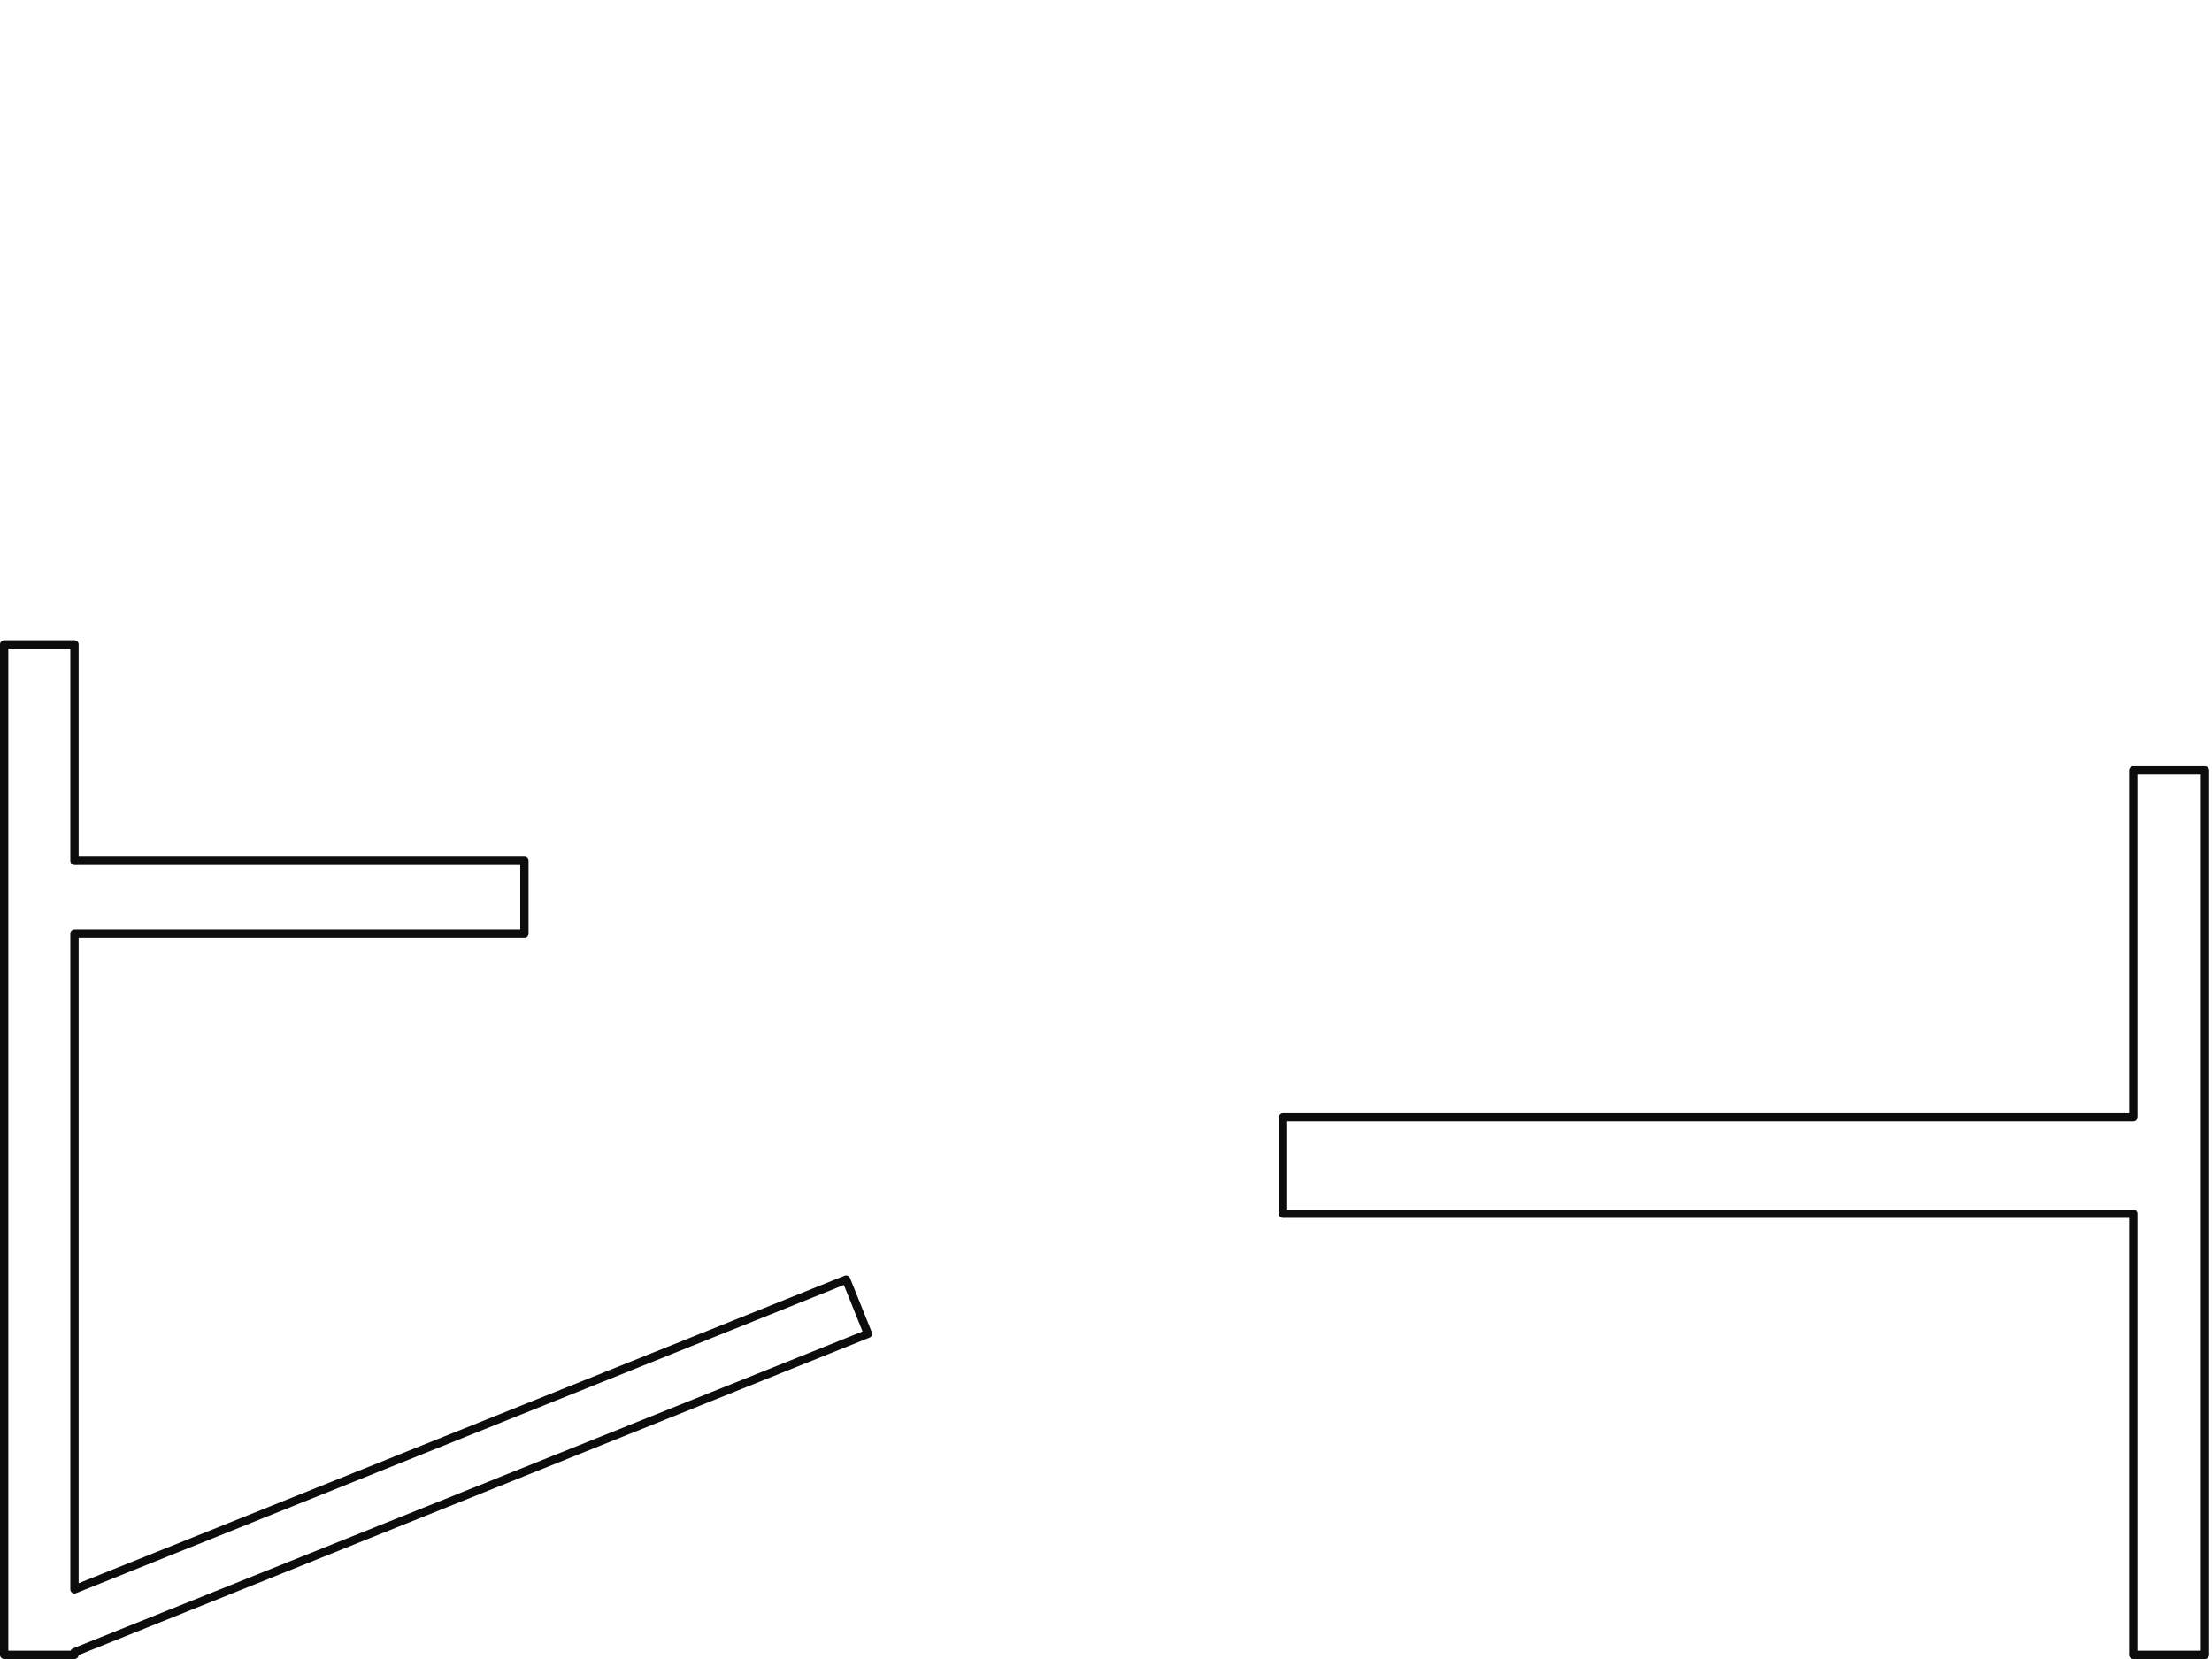 <?xml version="1.0" encoding="UTF-8" standalone="no"?>
<!-- Created with Inkscape (http://www.inkscape.org/) -->

<svg
   xmlns:dc="http://purl.org/dc/elements/1.1/"
   xmlns:cc="http://creativecommons.org/ns#"
   xmlns:rdf="http://www.w3.org/1999/02/22-rdf-syntax-ns#"
   xmlns:svg="http://www.w3.org/2000/svg"
   xmlns="http://www.w3.org/2000/svg"
   xmlns:sodipodi="http://sodipodi.sourceforge.net/DTD/sodipodi-0.dtd"
   xmlns:inkscape="http://www.inkscape.org/namespaces/inkscape"
   width="800"
   height="600"
   id="svg2"
   version="1.1"
   inkscape:version="0.47pre1 r21720"
   sodipodi:docname="level3.svg"
   inkscape:output_extension="org.inkscape.output.svg.inkscape"
   inkscape:export-filename="/Users/riq/progs/pedoman/data/levels/level3.png"
   inkscape:export-xdpi="90"
   inkscape:export-ydpi="90">
  <defs
     id="defs2824">
    <pattern
       inkscape:stockid="Checkerboard white"
       id="Checkerboardwhite"
       patternTransform="translate(0,0) scale(10,10)"
       height="2"
       width="2"
       patternUnits="userSpaceOnUse"
       inkscape:collect="always">
      <rect
         id="rect4490"
         height="1"
         width="1"
         y="0"
         x="0"
         style="fill:white;stroke:none" />
      <rect
         id="rect4492"
         height="1"
         width="1"
         y="1"
         x="1"
         style="fill:white;stroke:none" />
    </pattern>
    <inkscape:perspective
       sodipodi:type="inkscape:persp3d"
       inkscape:vp_x="0 : 300 : 1"
       inkscape:vp_y="0 : 1000 : 0"
       inkscape:vp_z="800 : 300 : 1"
       inkscape:persp3d-origin="400 : 200 : 1"
       id="perspective2826" />
    <inkscape:perspective
       id="perspective3181"
       inkscape:persp3d-origin="0.5 : 0.33333333 : 1"
       inkscape:vp_z="1 : 0.5 : 1"
       inkscape:vp_y="0 : 1000 : 0"
       inkscape:vp_x="0 : 0.5 : 1"
       sodipodi:type="inkscape:persp3d" />
    <inkscape:perspective
       id="perspective3195"
       inkscape:persp3d-origin="0.5 : 0.33333333 : 1"
       inkscape:vp_z="1 : 0.5 : 1"
       inkscape:vp_y="0 : 1000 : 0"
       inkscape:vp_x="0 : 0.5 : 1"
       sodipodi:type="inkscape:persp3d" />
    <inkscape:perspective
       id="perspective3209"
       inkscape:persp3d-origin="0.5 : 0.33333333 : 1"
       inkscape:vp_z="1 : 0.5 : 1"
       inkscape:vp_y="0 : 1000 : 0"
       inkscape:vp_x="0 : 0.5 : 1"
       sodipodi:type="inkscape:persp3d" />
    <inkscape:perspective
       id="perspective3236"
       inkscape:persp3d-origin="0.5 : 0.33333333 : 1"
       inkscape:vp_z="1 : 0.5 : 1"
       inkscape:vp_y="0 : 1000 : 0"
       inkscape:vp_x="0 : 0.5 : 1"
       sodipodi:type="inkscape:persp3d" />
    <inkscape:perspective
       id="perspective3263"
       inkscape:persp3d-origin="0.5 : 0.33333333 : 1"
       inkscape:vp_z="1 : 0.5 : 1"
       inkscape:vp_y="0 : 1000 : 0"
       inkscape:vp_x="0 : 0.5 : 1"
       sodipodi:type="inkscape:persp3d" />
    <inkscape:perspective
       id="perspective3277"
       inkscape:persp3d-origin="0.5 : 0.33333333 : 1"
       inkscape:vp_z="1 : 0.5 : 1"
       inkscape:vp_y="0 : 1000 : 0"
       inkscape:vp_x="0 : 0.5 : 1"
       sodipodi:type="inkscape:persp3d" />
    <inkscape:perspective
       id="perspective3331"
       inkscape:persp3d-origin="0.5 : 0.33333333 : 1"
       inkscape:vp_z="1 : 0.5 : 1"
       inkscape:vp_y="0 : 1000 : 0"
       inkscape:vp_x="0 : 0.5 : 1"
       sodipodi:type="inkscape:persp3d" />
  </defs>
  <sodipodi:namedview
     id="base"
     pagecolor="#ffff4b"
     bordercolor="#666666"
     borderopacity="1.0"
     inkscape:pageopacity="0"
     inkscape:pageshadow="2"
     inkscape:zoom="1"
     inkscape:cx="397.87731"
     inkscape:cy="248.07452"
     inkscape:document-units="px"
     inkscape:current-layer="g5688"
     showgrid="false"
     inkscape:window-width="1273"
     inkscape:window-height="753"
     inkscape:window-x="0"
     inkscape:window-y="0"
     inkscape:window-maximized="0" />
  <g
     inkscape:label="physics:static"
     inkscape:groupmode="layer"
     id="layer1"
     style="display:none">
    <rect
       style="fill:#ffac00;fill-opacity:1;fill-rule:nonzero;stroke:#0c0c0c;stroke-width:3;stroke-linecap:round;stroke-linejoin:round;stroke-miterlimit:4;stroke-opacity:1;stroke-dasharray:none"
       id="rect2844"
       width="311.74"
       height="21.101"
       x="-200.124"
       y="543.486"
       transform="matrix(0.928,-0.373,0.373,0.928,0,0)" />
    <rect
       style="fill:#ffac00;fill-opacity:1;fill-rule:nonzero;stroke:#0c0c0c;stroke-width:3;stroke-linecap:round;stroke-linejoin:round;stroke-miterlimit:4;stroke-opacity:1;stroke-dasharray:none"
       id="rect2874"
       width="321.926"
       height="34.926"
       x="464.037"
       y="404.037" />
    <rect
       style="fill:#ffac00;fill-opacity:1;fill-rule:nonzero;stroke:#0c0c0c;stroke-width:3;stroke-linecap:round;stroke-linejoin:round;stroke-miterlimit:4;stroke-opacity:1;stroke-dasharray:none"
       id="rect2876"
       width="25.907"
       height="319.907"
       x="771.547"
       y="278.593" />
    <rect
       style="fill:#ffac00;fill-opacity:1;fill-rule:nonzero;stroke:#0c0c0c;stroke-width:3;stroke-linecap:round;stroke-linejoin:round;stroke-miterlimit:4;stroke-opacity:1;stroke-dasharray:none"
       id="rect2878"
       width="25.43"
       height="365.43"
       x="1.5"
       y="233.07" />
    <path
       sodipodi:type="arc"
       style="fill:#00ff00;fill-opacity:1;fill-rule:nonzero;stroke:#0c0c0c;stroke-width:5;stroke-linecap:round;stroke-linejoin:round;stroke-miterlimit:4;stroke-opacity:1;stroke-dasharray:none"
       id="path3004"
       sodipodi:cx="250.5"
       sodipodi:cy="372"
       sodipodi:rx="27.5"
       sodipodi:ry="30"
       d="m 278,372 a 27.5,30 0 1 1 -55,0 27.5,30 0 1 1 55,0 z"
       transform="matrix(0.119,0,0,0.109,133.351,459.538)"
       game_data="sprite=food" />
    <path
       sodipodi:type="arc"
       style="fill:#00ff00;fill-opacity:1;fill-rule:nonzero;stroke:#0c0c0c;stroke-width:5;stroke-linecap:round;stroke-linejoin:round;stroke-miterlimit:4;stroke-opacity:1;stroke-dasharray:none"
       id="path3006"
       sodipodi:cx="302"
       sodipodi:cy="402"
       sodipodi:rx="13"
       sodipodi:ry="15"
       d="m 315,402 a 13,15 0 1 1 -26,0 13,15 0 1 1 26,0 z"
       game_data="sprite=food"
       transform="matrix(0.231,0,0,0.2,136.228,401.415)" />
    <path
       sodipodi:type="arc"
       style="fill:#00ff00;fill-opacity:1;fill-rule:nonzero;stroke:#0c0c0c;stroke-width:5;stroke-linecap:round;stroke-linejoin:round;stroke-miterlimit:4;stroke-opacity:1;stroke-dasharray:none"
       id="path3008"
       sodipodi:cx="388"
       sodipodi:cy="440"
       sodipodi:rx="11"
       sodipodi:ry="13"
       d="m 399,440 a 11,13 0 1 1 -22,0 11,13 0 1 1 22,0 z"
       game_data="sprite=food"
       transform="matrix(0.266,0,0,0.225,142.672,367.766)" />
    <path
       sodipodi:type="arc"
       style="fill:#ff00ff;fill-opacity:1;fill-rule:nonzero;stroke:#0c0c0c;stroke-width:5;stroke-linecap:round;stroke-linejoin:round;stroke-miterlimit:4;stroke-opacity:1;stroke-dasharray:none"
       id="path3012"
       sodipodi:cx="620.5"
       sodipodi:cy="340"
       sodipodi:rx="26.5"
       sodipodi:ry="28"
       d="m 647,340 a 26.5,28 0 1 1 -53,0 26.5,28 0 1 1 53,0 z"
       game_data="sprite=gaswoman"
       transform="matrix(0.899,0,0,0.851,-394.116,-15.674)" />
    <rect
       style="fill:#ff0000;fill-opacity:1;fill-rule:nonzero;stroke:#0c0c0c;stroke-width:6.851;stroke-linecap:round;stroke-linejoin:round;stroke-miterlimit:4;stroke-opacity:1;stroke-dasharray:none"
       id="rect3133"
       width="673.149"
       height="32.149"
       x="120.926"
       y="606.926"
       game_data="sprite=game_over"
       physics_shape="isSensor=True" />
    <rect
       style="fill:#ffcc00;fill-opacity:1;fill-rule:nonzero;stroke:#0c0c0c;stroke-width:3;stroke-linecap:round;stroke-linejoin:round;stroke-miterlimit:4;stroke-opacity:1;stroke-dasharray:none"
       id="rect3156"
       width="170.335"
       height="26.335"
       x="19.332"
       y="311.332" />
    <path
       sodipodi:type="arc"
       style="fill:#00ff0c;fill-opacity:1;fill-rule:nonzero;stroke:#0c0c0c;stroke-width:1;stroke-linecap:round;stroke-linejoin:round;stroke-miterlimit:4;stroke-opacity:1;stroke-dasharray:none"
       id="path3337"
       sodipodi:cx="494"
       sodipodi:cy="393.5"
       sodipodi:rx="4"
       sodipodi:ry="5.5"
       d="m 498,393.5 a 4,5.5 0 1 1 -8,0 4,5.5 0 1 1 8,0 z"
       transform="matrix(0.791,0,0,0.575,108.389,138.713)"
       game_data="sprite=food" />
    <path
       sodipodi:type="arc"
       style="fill:#43ff00;fill-opacity:1;fill-rule:nonzero;stroke:#0c0c0c;stroke-width:1;stroke-linecap:round;stroke-linejoin:round;stroke-miterlimit:4;stroke-opacity:1;stroke-dasharray:none"
       id="path3339"
       sodipodi:cx="576"
       sodipodi:cy="395"
       sodipodi:rx="4"
       sodipodi:ry="3"
       d="m 580,395 a 4,3 0 1 1 -8,0 4,3 0 1 1 8,0 z"
       transform="matrix(0.765,0,0,1.02,134.571,-34.708)"
       game_data="sprite=food" />
    <path
       sodipodi:type="arc"
       style="fill:#4cff00;fill-opacity:1;fill-rule:nonzero;stroke:#0c0c0c;stroke-width:1;stroke-linecap:round;stroke-linejoin:round;stroke-miterlimit:4;stroke-opacity:1;stroke-dasharray:none"
       id="path3341"
       sodipodi:cx="653"
       sodipodi:cy="394"
       sodipodi:rx="8"
       sodipodi:ry="3"
       d="m 661,394 a 8,3 0 1 1 -16,0 8,3 0 1 1 16,0 z"
       transform="matrix(0.397,0,0,1.059,385.77,-44.097)"
       game_data="sprite=food" />
    <rect
       style="fill:#ff0000;fill-opacity:1;fill-rule:nonzero;stroke:#0c0c0c;stroke-width:12.536;stroke-linecap:round;stroke-linejoin:round;stroke-miterlimit:4;stroke-opacity:1;stroke-dasharray:none"
       id="rect4149"
       width="57.464"
       height="273.464"
       x="810.768"
       y="8.768"
       game_data="sprite=game_over"
       physics_shape="isSensor=True" />
    <rect
       style="fill:#ff0000;fill-opacity:1;fill-rule:nonzero;stroke:#0c0c0c;stroke-width:0.993;stroke-linecap:round;stroke-linejoin:round;stroke-miterlimit:4;stroke-opacity:1;stroke-dasharray:none"
       id="rect4151"
       width="35.007"
       height="263.007"
       x="-38.004"
       y="1.996"
       game_data="sprite=game_over"
       physics_shape="isSensor=True" />
  </g>
  <g
     inkscape:groupmode="layer"
     id="layer2"
     inkscape:label="physics:dynamic"
     style="display:none">
    <path
       sodipodi:type="arc"
       style="fill:#000080;fill-opacity:1;fill-rule:nonzero;stroke:#0c0c0c;stroke-width:5;stroke-linecap:round;stroke-linejoin:round;stroke-miterlimit:4;stroke-opacity:1;stroke-dasharray:none"
       id="path2974"
       sodipodi:cx="634"
       sodipodi:cy="152.5"
       sodipodi:rx="31"
       sodipodi:ry="29.5"
       d="m 665,152.5 a 31,29.5 0 1 1 -62,0 31,29.5 0 1 1 62,0 z"
       transform="matrix(0.729,0.286,-0.275,0.756,-334.793,200.917)"
       game_data="sprite=gasman" />
  </g>
  <g
     style="display:inline"
     id="g5688"
     inkscape:groupmode="layer"
     inkscape:label="graphics">
    <path
       style="fill-opacity:1.0;fill-rule:nonzero;stroke:#0c0c0c;stroke-width:3;stroke-linecap:round;stroke-linejoin:round;stroke-miterlimit:4;stroke-opacity:1;stroke-dasharray:none;fill:url(#Checkerboardwhite)"
       d="M 1.5 233.062 L 1.5 598.5 L 24.594 598.5 L 26.938 598.5 L 26.938 597.562 L 313.906 482.375 L 306.031 462.781 L 26.938 574.812 L 26.938 337.656 L 189.656 337.656 L 189.656 311.344 L 26.938 311.344 L 26.938 233.062 L 1.5 233.062 z "
       id="rect5690" />
    <path
       style="fill:url(#Checkerboardwhite);fill-opacity:1.0;fill-rule:nonzero;stroke:#0c0c0c;stroke-width:3;stroke-linecap:round;stroke-linejoin:round;stroke-miterlimit:4;stroke-opacity:1;stroke-dasharray:none"
       d="M 771.531 278.594 L 771.531 404.031 L 464.031 404.031 L 464.031 438.969 L 771.531 438.969 L 771.531 598.5 L 797.469 598.5 L 797.469 278.594 L 771.531 278.594 z "
       id="rect5692" />
  </g>
</svg>
